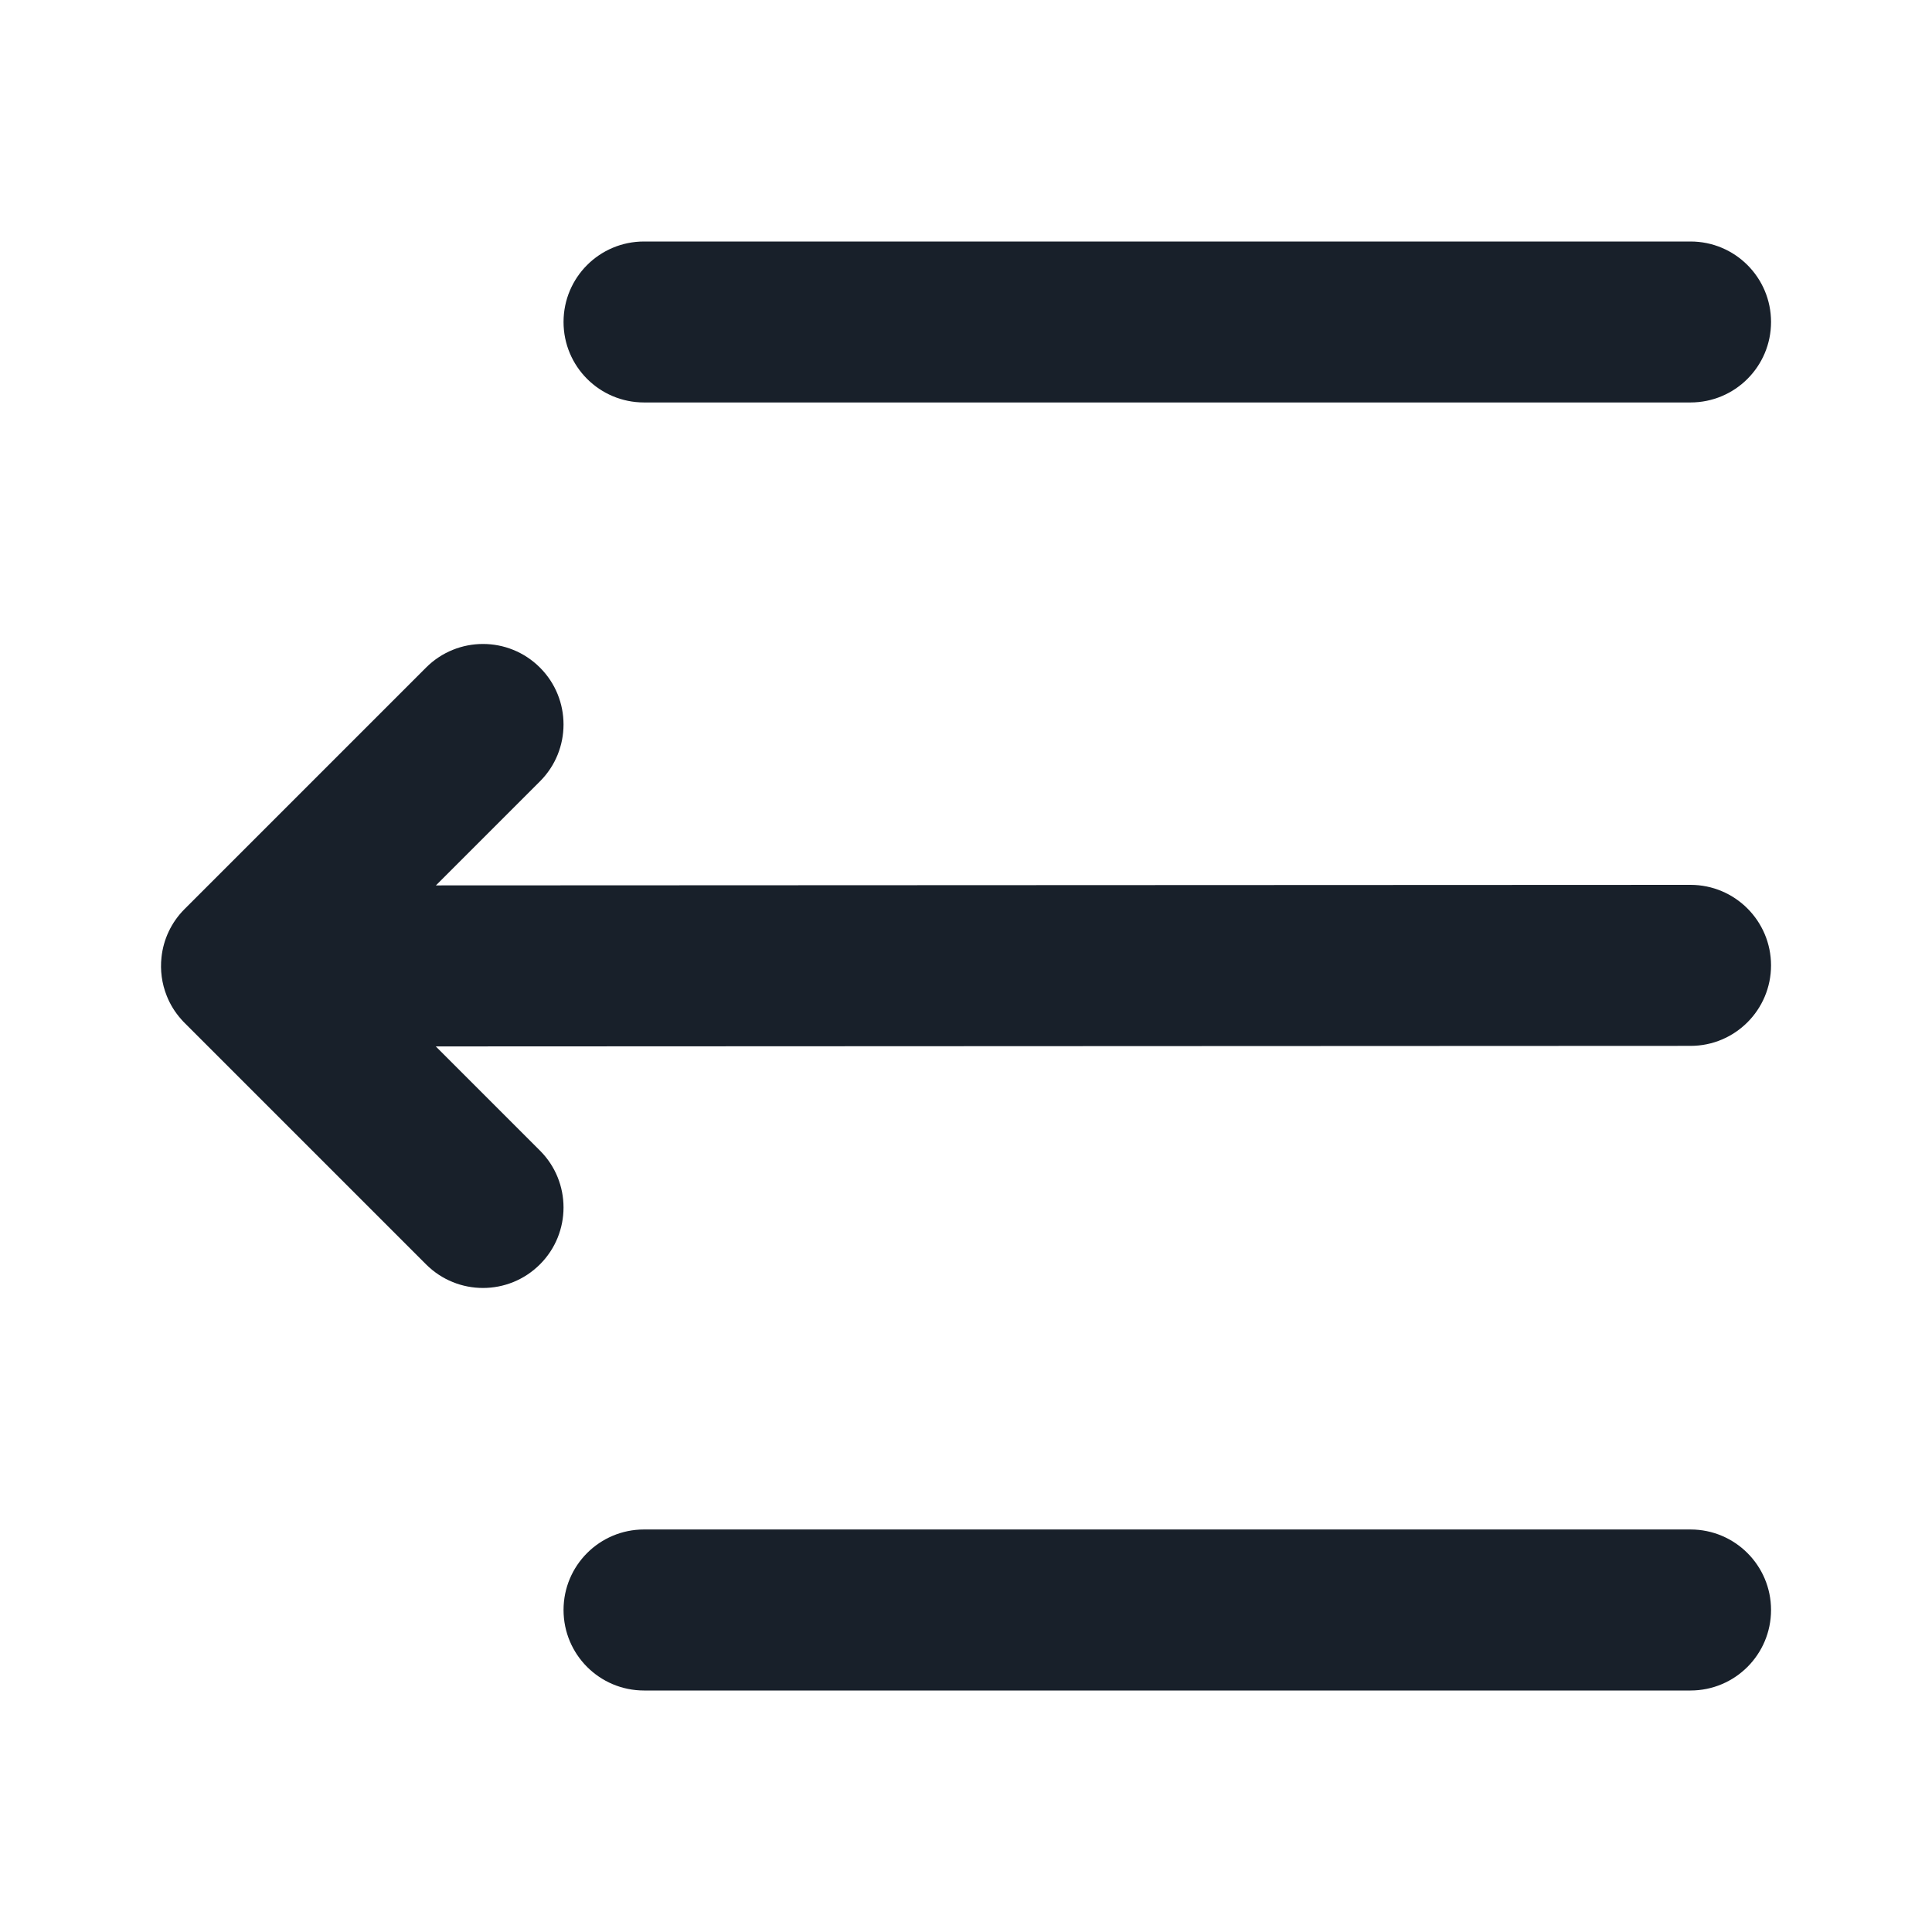 <svg width="32" height="32" viewBox="0 0 32 32" fill="none" xmlns="http://www.w3.org/2000/svg">
<path fill-rule="evenodd" clip-rule="evenodd" d="M9.334 26.666C9.334 25.93 9.93 25.333 10.667 25.333H28C28.737 25.333 29.334 25.93 29.334 26.666C29.334 27.403 28.737 28 28 28H10.667C9.93 28 9.334 27.403 9.334 26.666Z" fill="#18202A"/>
<path fill-rule="evenodd" clip-rule="evenodd" d="M9.334 5.333C9.334 4.596 9.93 4 10.667 4H28C28.737 4 29.334 4.596 29.334 5.333C29.334 6.069 28.737 6.666 28 6.666H10.667C9.93 6.666 9.334 6.069 9.334 5.333Z" fill="#18202A"/>
<path d="M8.943 12.942C9.464 12.422 9.464 11.577 8.943 11.057C8.422 10.536 7.578 10.536 7.057 11.057L3.057 15.057C2.834 15.28 2.706 15.563 2.675 15.854C2.651 16.07 2.68 16.291 2.762 16.495C2.817 16.634 2.897 16.765 3.001 16.882C3.021 16.905 3.042 16.928 3.064 16.949L7.057 20.942C7.578 21.463 8.422 21.463 8.943 20.942C9.464 20.422 9.464 19.577 8.943 19.057L7.218 17.332L28.001 17.323C28.737 17.323 29.334 16.726 29.334 15.989C29.333 15.253 28.736 14.656 28 14.656L7.22 14.665L8.943 12.942Z" fill="#18202A"/>
</svg>
